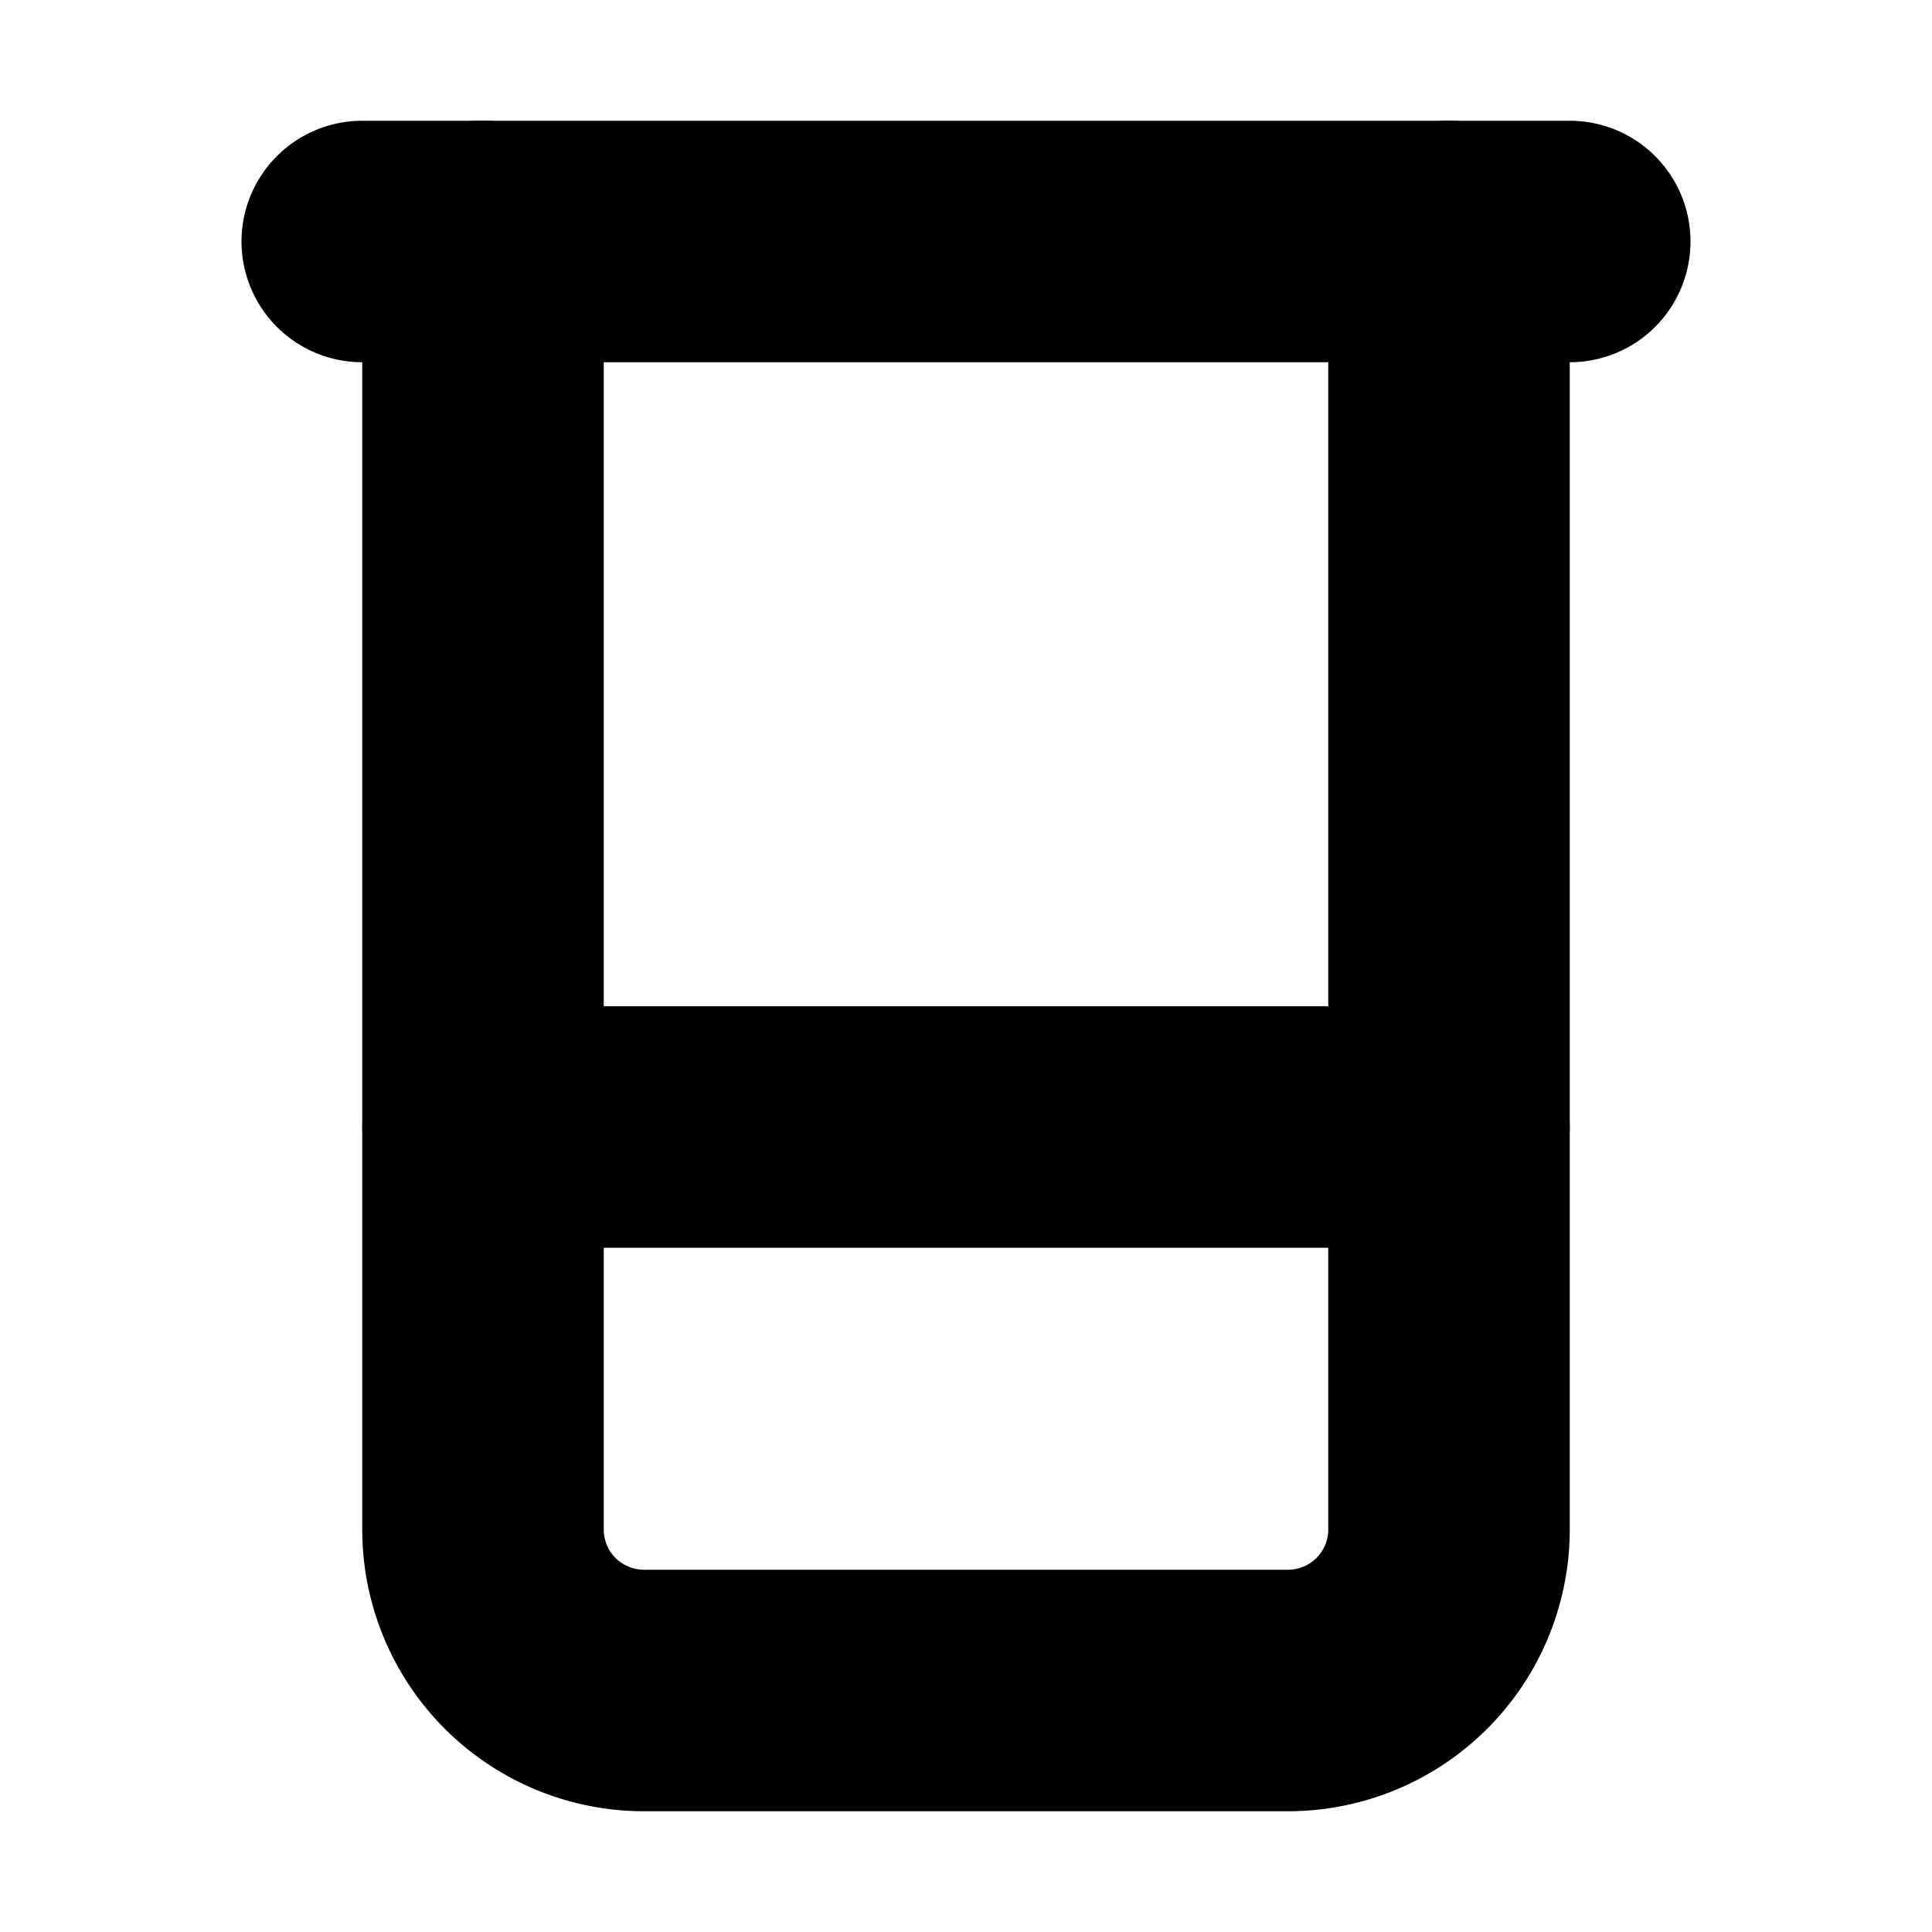 <!-- @license lucide-static v0.394.0 - ISC -->
<svg
    xmlns="http://www.w3.org/2000/svg"
    class="lucide lucide-beaker"
    width="24"
    height="24"
    viewBox="0 0 24 24"
    fill="none"
    stroke="currentColor"
    stroke-width="3"
    stroke-linecap="round"
    stroke-linejoin="round"
>
    <path d="M4.5 3h15" />
    <path d="M6 3v16a2 2 0 0 0 2 2h8a2 2 0 0 0 2-2V3" />
    <path d="M6 14h12" />
</svg>
